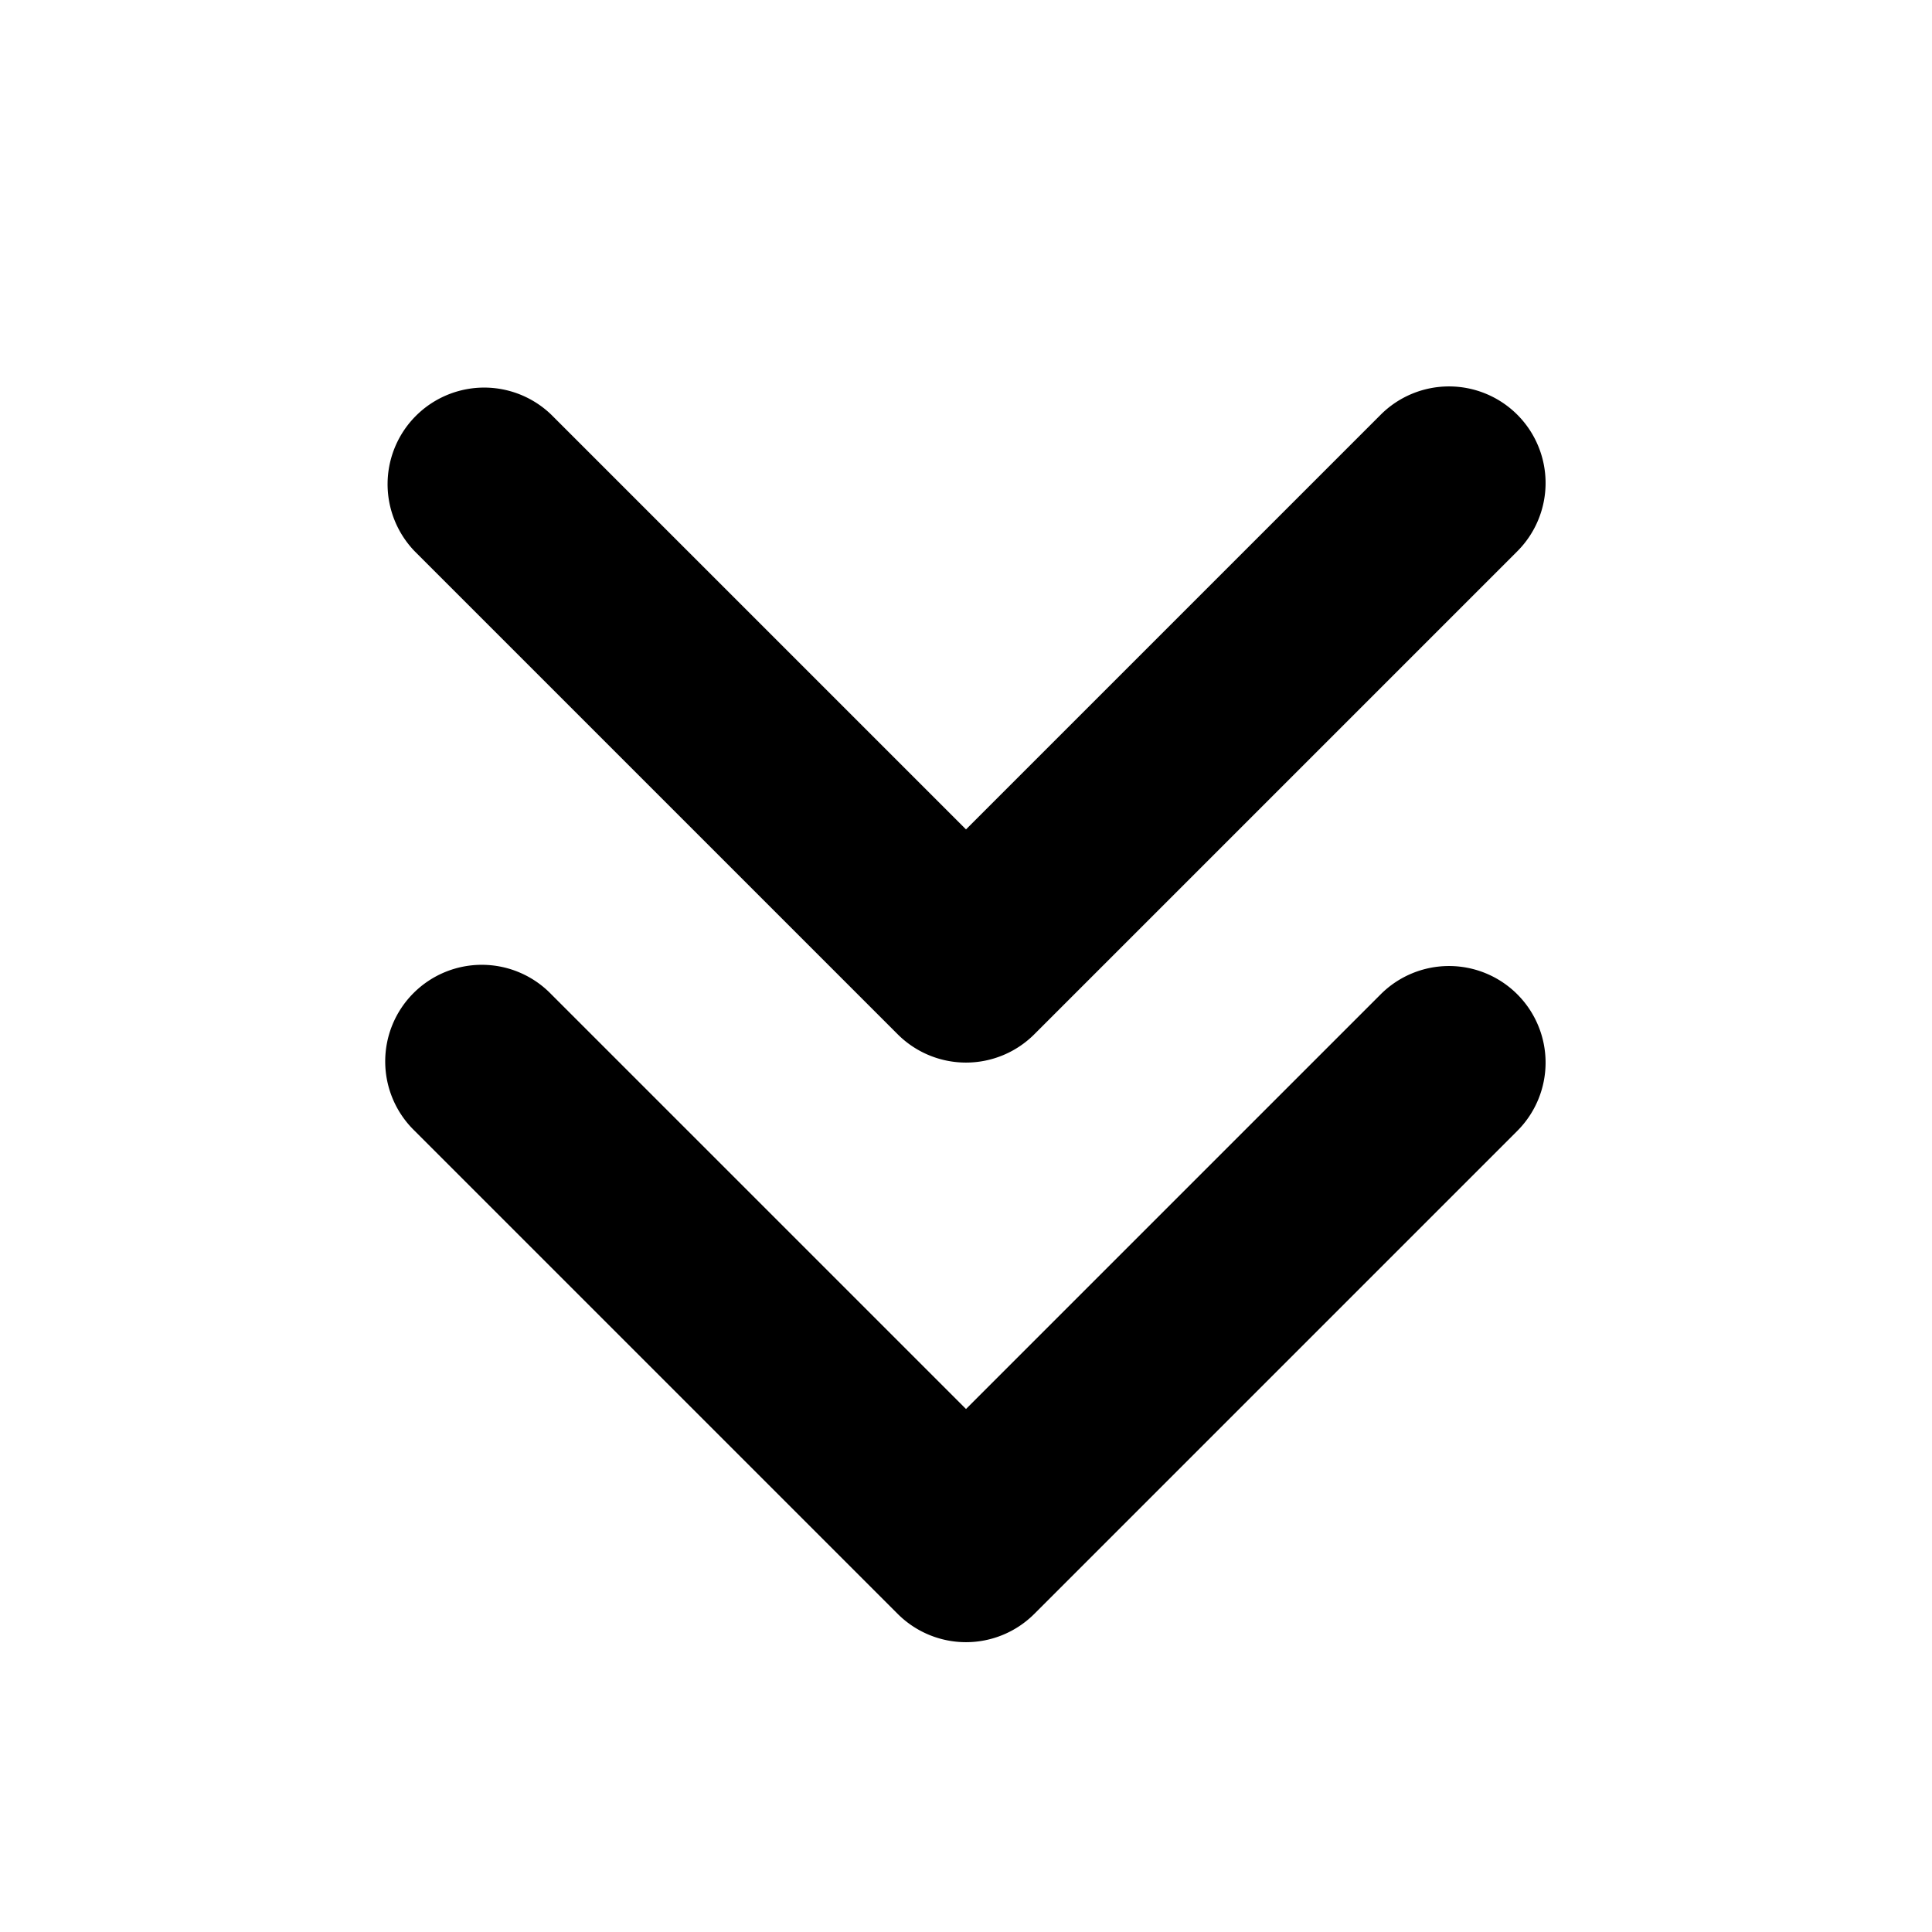 <svg xmlns="http://www.w3.org/2000/svg" xmlns:xlink="http://www.w3.org/1999/xlink" aria-hidden="true" role="img" class="iconify iconify--heroicons-solid" width="1em" height="1em" preserveAspectRatio="xMidYMid meet" viewBox="0 0 20 20" data-icon="heroicons-solid:chevron-double-down"><path fill="currentColor" fill-rule="evenodd" d="M15.707 4.293a1 1 0 0 1 0 1.414l-5 5a1 1 0 0 1-1.414 0l-5-5a1 1 0 0 1 1.414-1.414L10 8.586l4.293-4.293a1 1 0 0 1 1.414 0Zm0 6a1 1 0 0 1 0 1.414l-5 5a1 1 0 0 1-1.414 0l-5-5a1 1 0 1 1 1.414-1.414L10 14.586l4.293-4.293a1 1 0 0 1 1.414 0Z" clip-rule="evenodd"></path></svg>